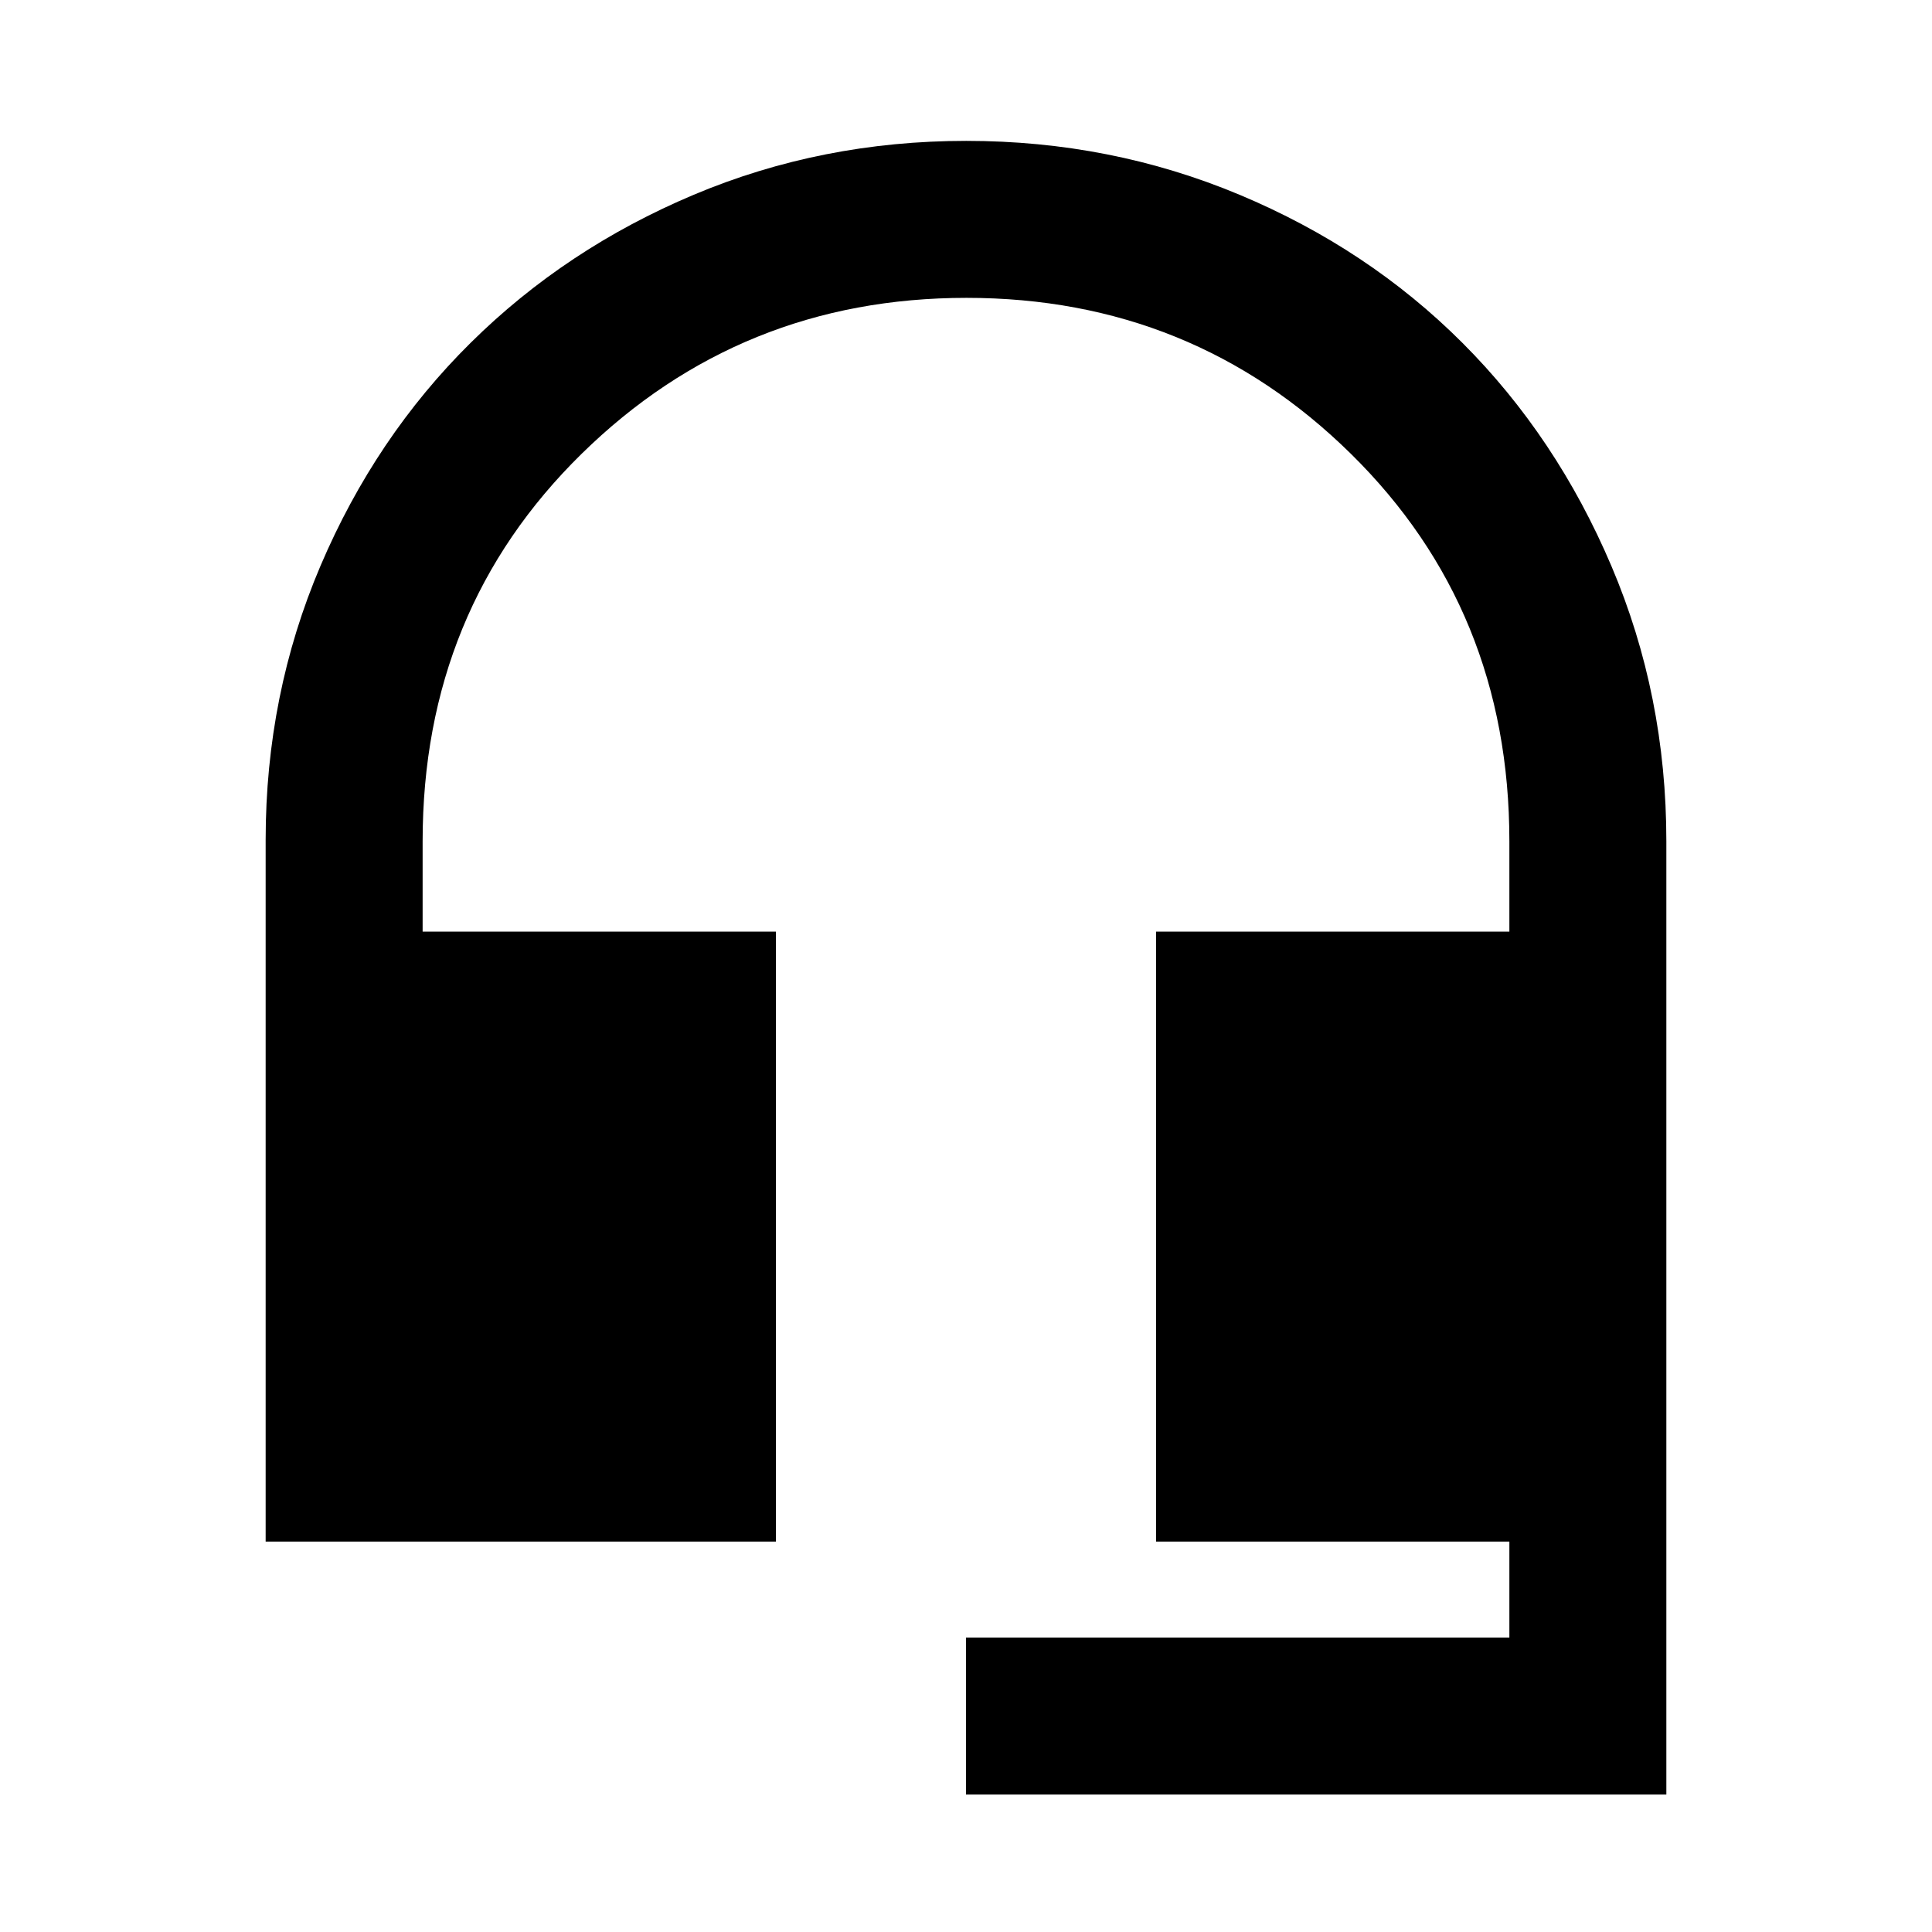 <svg xmlns="http://www.w3.org/2000/svg" height="20" viewBox="0 -960 960 960" width="20"><path d="M480-68.31v-78h270V-194H574.46v-303.08H750V-542q0-115-78.74-192.5-78.73-77.5-191-77.5Q368-812 289-734.5 210-657 210-542v44.92h175.54V-194H132v-348.65q0-72.26 27.27-136.23 27.27-63.97 74.58-110.77 47.3-46.81 110.88-73.58Q408.31-890 480.14-890t135.77 26.77q63.94 26.77 110.74 73.58 46.81 46.8 74.08 110.98Q828-614.5 828-542v473.69H480Z"/></svg>